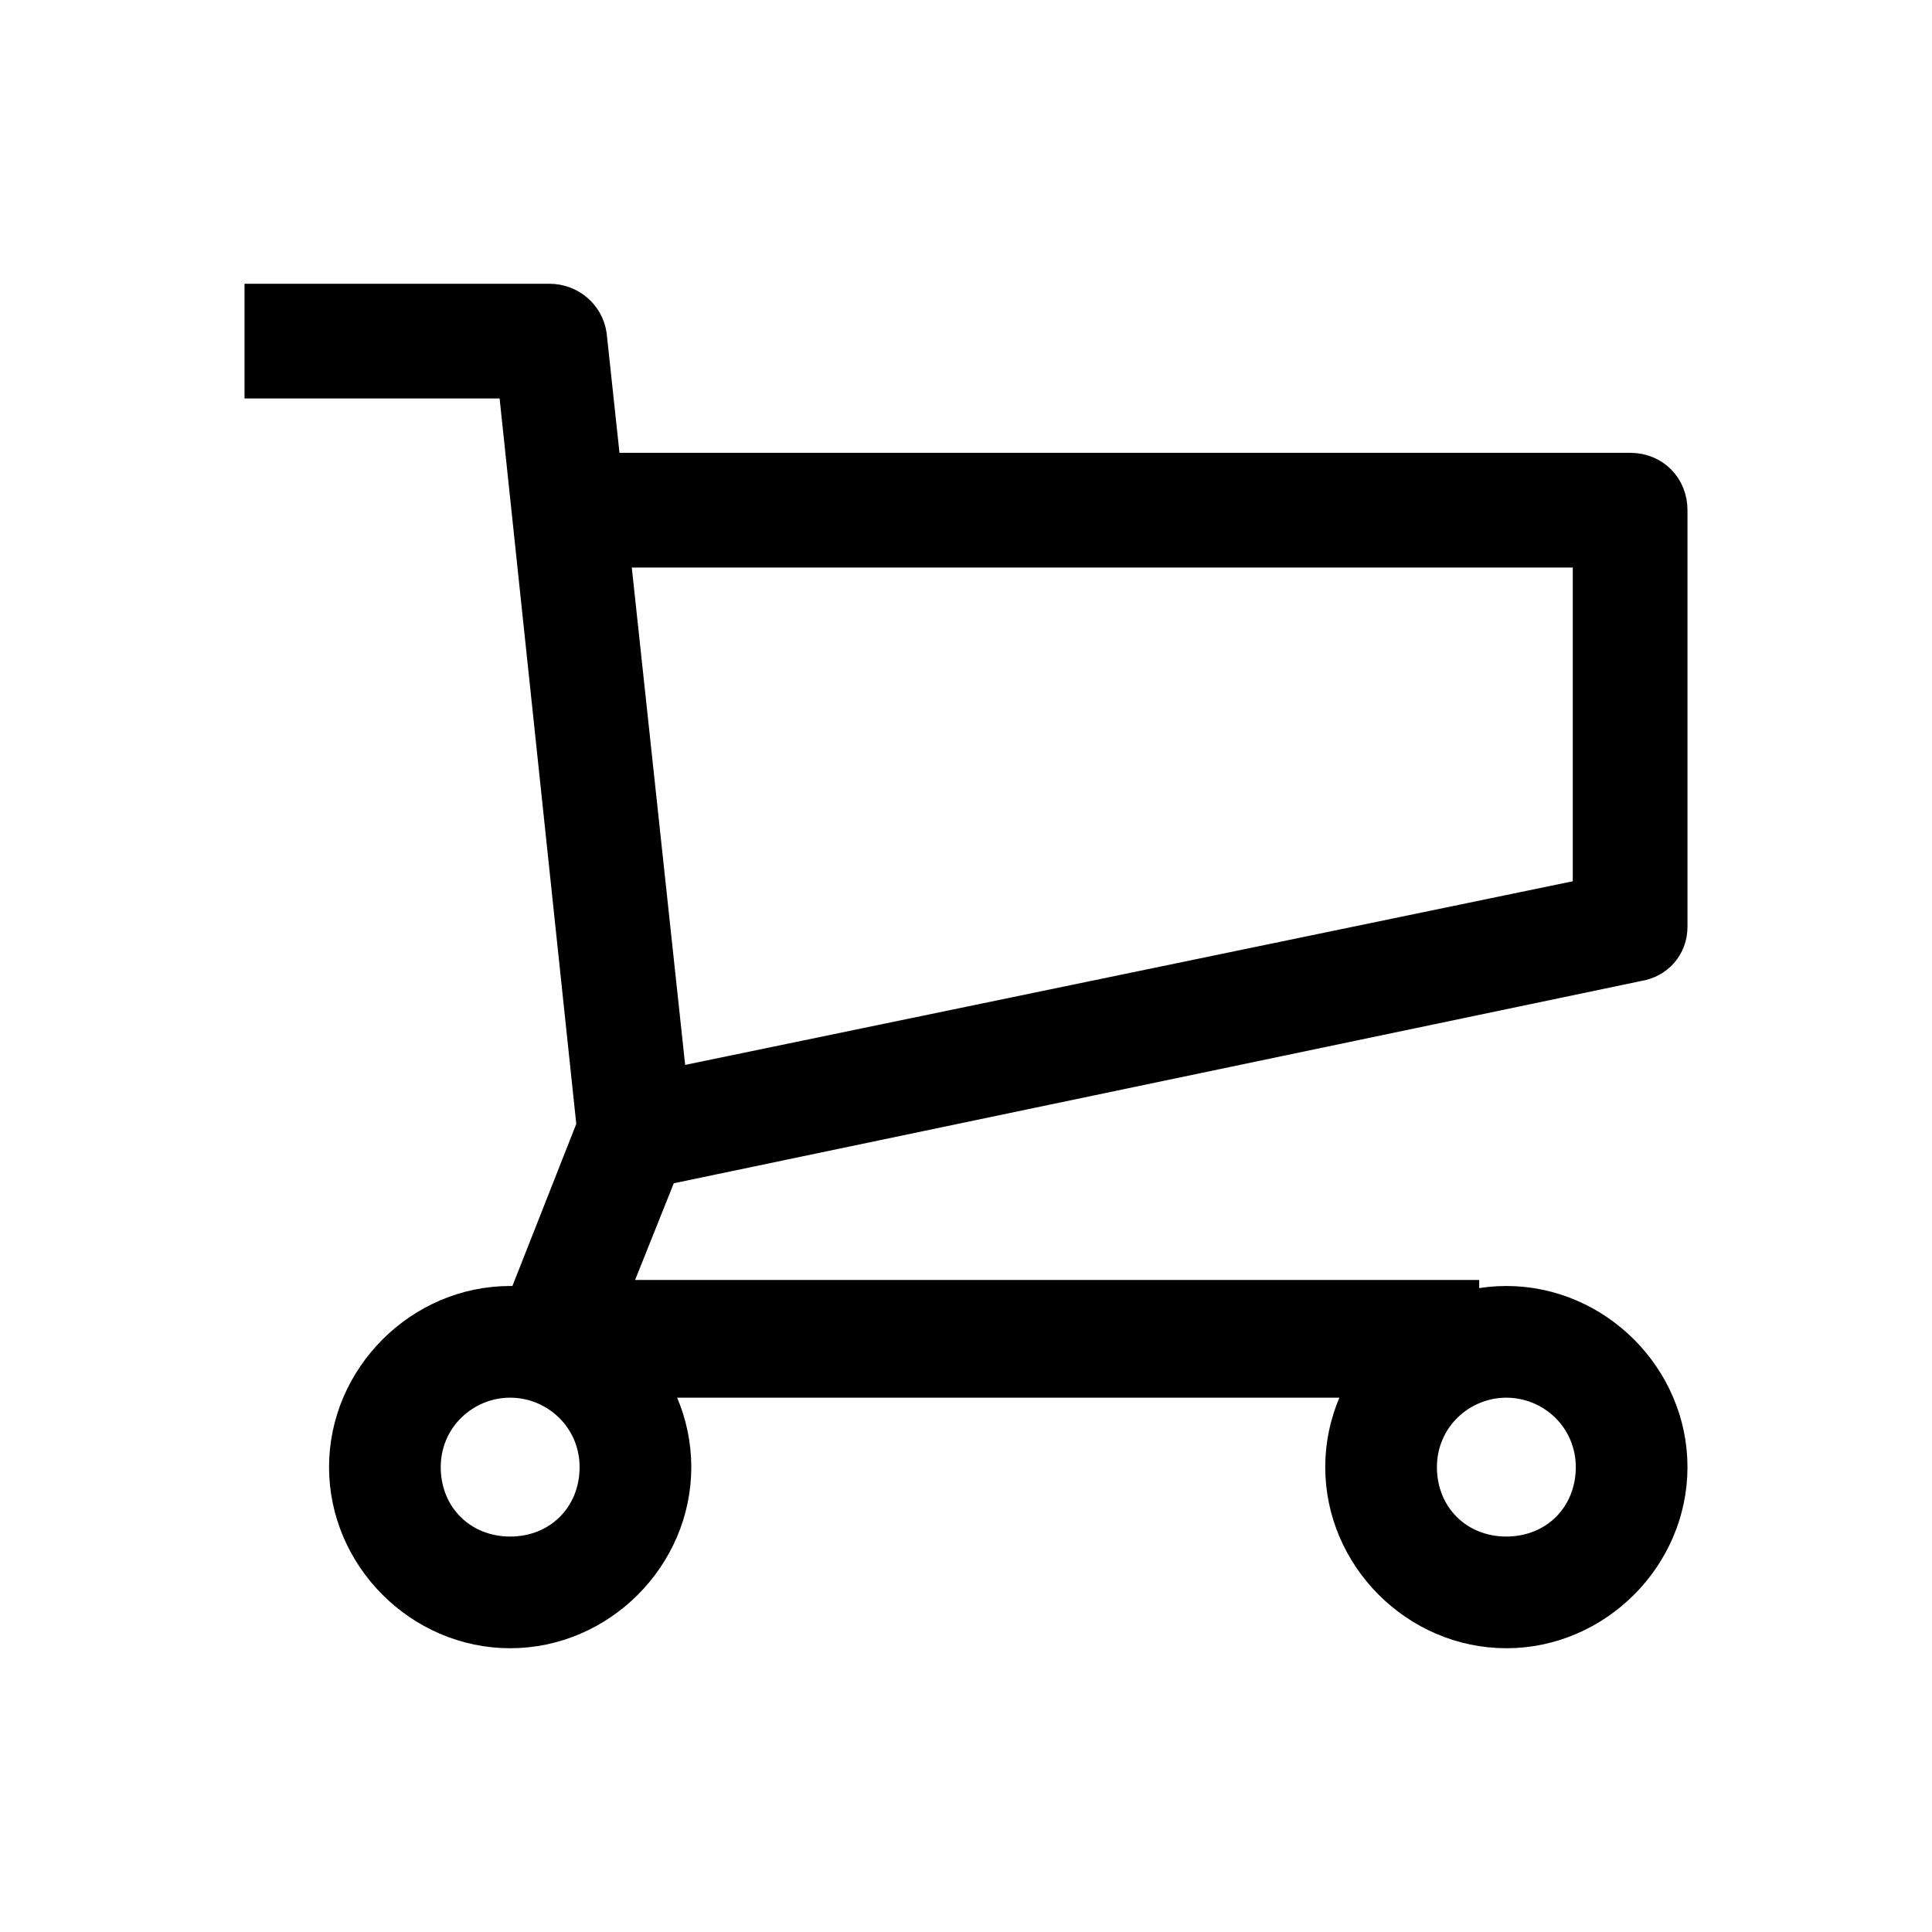 <svg width="64" height="64" xmlns="http://www.w3.org/2000/svg">
 <g>
  <title>Layer 1</title>
  <g fill="#134563" id="svg_1" stroke="null">
   <path d="m48.5,45.8l-30.3,0c-0.5,0 -0.9,-0.2 -1.1,-0.6c-0.3,-0.4 -0.3,-0.9 -0.1,-1.3l2.6,-6.6l-2.6,-24.6l-8.4,0l0,-2.8l9.6,0c0.7,0 1.3,0.5 1.4,1.2l2.8,26.1c0,0.2 0,0.4 -0.1,0.7l-2,5l28.2,0l0,2.9" id="svg_2" fill="#000000" stroke="null"/>
   <path d="m21.3,38.9l-0.6,-2.7l31.9,-6.6l0,-11.3l-33,0l0,-2.8l34.4,0c0.8,0 1.4,0.6 1.4,1.4l0,13.8c0,0.7 -0.5,1.2 -1.1,1.3l-33,6.9m28.6,15.2c-3,0 -5.5,-2.5 -5.5,-5.5s2.5,-5.5 5.5,-5.5s5.5,2.5 5.5,5.5s-2.5,5.5 -5.5,5.5zm0,-8.3c-1.5,0 -2.8,1.2 -2.8,2.8s1.2,2.8 2.8,2.8s2.8,-1.2 2.8,-2.8s-1.3,-2.8 -2.8,-2.8zm-33,8.3c-3,0 -5.5,-2.5 -5.5,-5.5s2.5,-5.5 5.5,-5.5s5.5,2.5 5.5,5.5s-2.5,5.5 -5.5,5.5zm0,-8.3c-1.5,0 -2.8,1.2 -2.8,2.8s1.2,2.8 2.8,2.8s2.8,-1.2 2.8,-2.8s-1.3,-2.8 -2.8,-2.8z" id="svg_3" fill="#000000" stroke="null"/>
  </g>
 </g>

</svg>